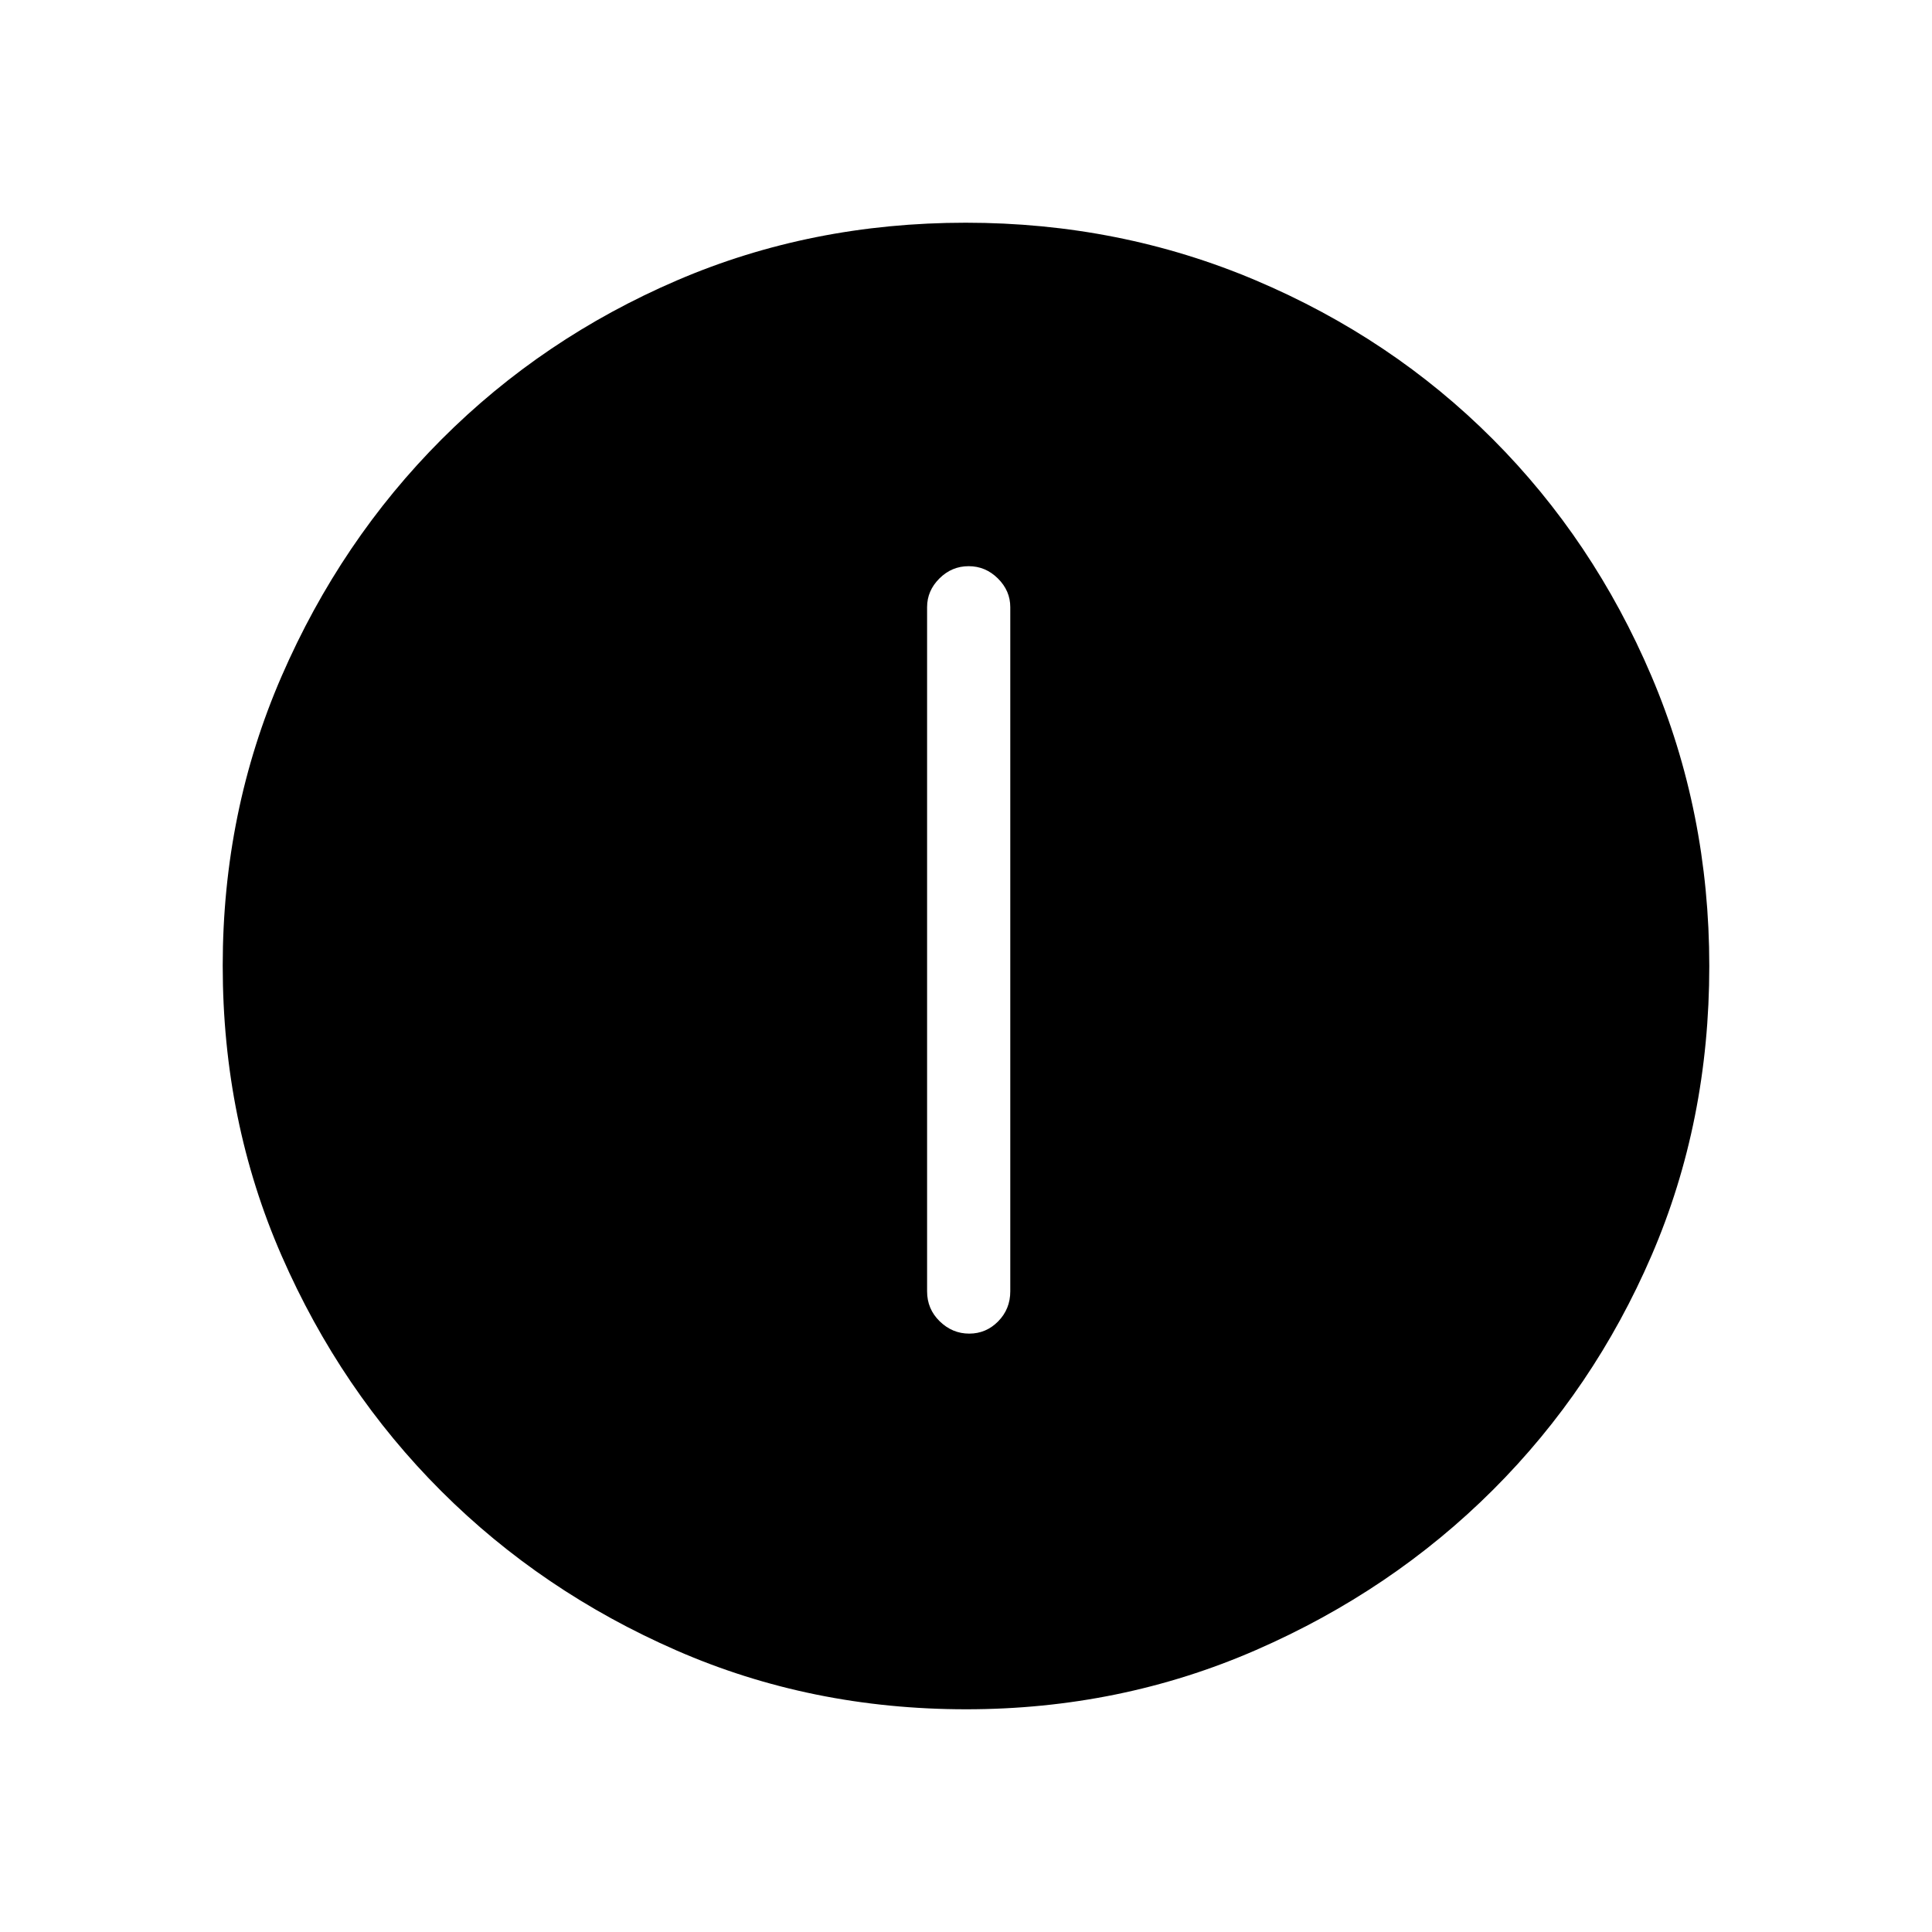 <svg xmlns="http://www.w3.org/2000/svg" height="40" viewBox="0 -960 960 960" width="40"><path d="M481.608-297.333q8.392 0 14.392-6.109 6-6.108 6-14.891v-340q0-8.134-6.152-14.234t-14.544-6.1q-8.392 0-14.514 6.1-6.123 6.1-6.123 14.234v340q0 8.783 6.275 14.891 6.274 6.109 14.666 6.109Zm-1.562 186.666q-76.998 0-143.907-29.245-66.909-29.244-116.911-79.187-50.003-49.944-79.282-116.909-29.279-66.966-29.279-144.151 0-76.533 29.304-143.925 29.303-67.393 79.471-117.632 50.168-50.239 116.859-78.928t143.563-28.689q76.568 0 144.161 28.654 67.593 28.655 117.691 78.848 50.099 50.194 78.858 117.727 28.759 67.534 28.759 144.142 0 77.274-28.654 143.735-28.655 66.462-78.835 116.55-50.18 50.088-117.696 79.549-67.515 29.461-144.102 29.461Z"/></svg>